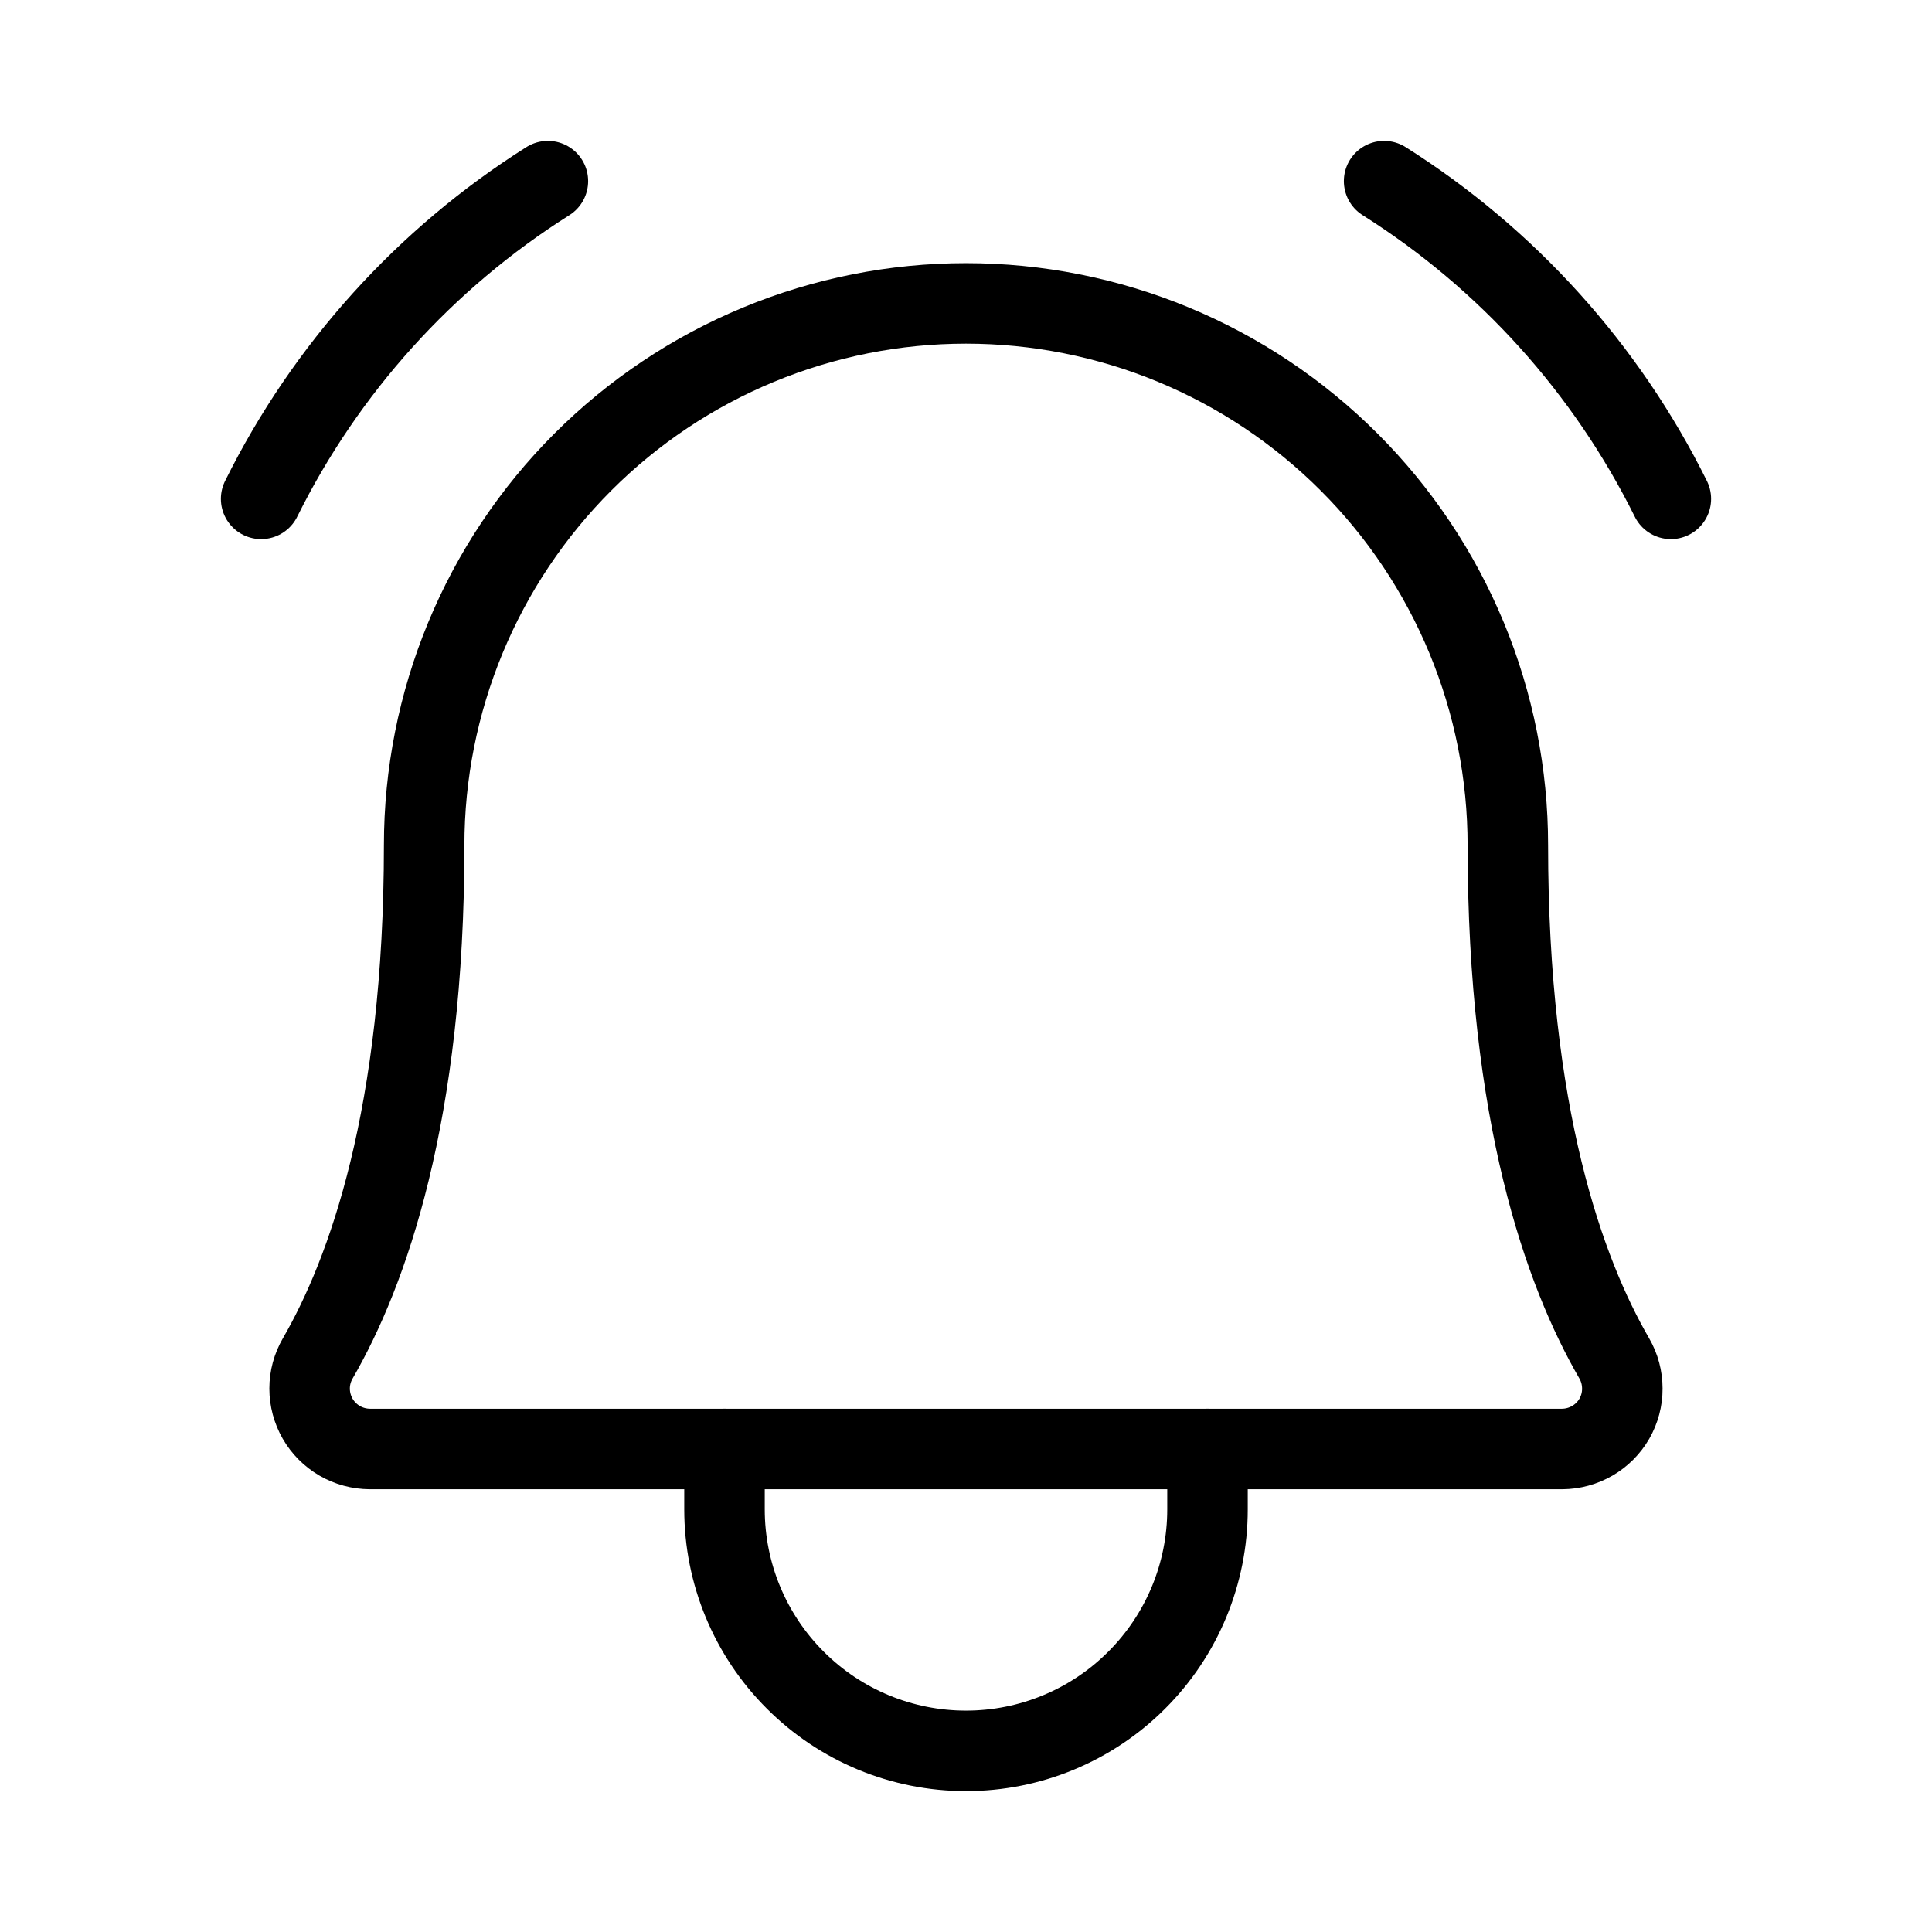 <svg width="24" height="24" viewBox="0 0 24 24" fill="none" xmlns="http://www.w3.org/2000/svg">
<path d="M5.269 10.5C5.269 9.616 5.443 8.741 5.781 7.924C6.119 7.107 6.615 6.365 7.24 5.74C7.865 5.115 8.607 4.619 9.424 4.281C10.241 3.943 11.116 3.769 12 3.769C12.884 3.769 13.759 3.943 14.576 4.281C15.392 4.619 16.134 5.115 16.759 5.74C17.385 6.365 17.88 7.107 18.219 7.924C18.557 8.741 18.731 9.616 18.731 10.5V10.5C18.731 13.856 19.434 15.806 20.053 16.875C20.119 16.989 20.153 17.118 20.153 17.249C20.154 17.381 20.119 17.51 20.054 17.624C19.988 17.738 19.894 17.832 19.78 17.898C19.666 17.964 19.538 17.999 19.406 18H4.594C4.462 17.999 4.333 17.964 4.219 17.898C4.106 17.832 4.012 17.738 3.946 17.624C3.881 17.51 3.846 17.381 3.846 17.249C3.846 17.118 3.881 16.989 3.947 16.875C4.565 15.806 5.269 13.856 5.269 10.5Z" stroke="black" stroke-linecap="round" stroke-linejoin="round"/>
<path d="M9 18V18.75C9 19.546 9.316 20.309 9.879 20.871C10.441 21.434 11.204 21.75 12 21.75C12.796 21.75 13.559 21.434 14.121 20.871C14.684 20.309 15 19.546 15 18.75V18" stroke="black" stroke-linecap="round" stroke-linejoin="round"/>
<path d="M17.194 2.25C18.721 3.214 19.953 4.579 20.756 6.197" stroke="black" stroke-linecap="round" stroke-linejoin="round"/>
<path d="M3.244 6.197C4.047 4.579 5.279 3.214 6.806 2.25" stroke="black" stroke-linecap="round" stroke-linejoin="round"/>
</svg>
